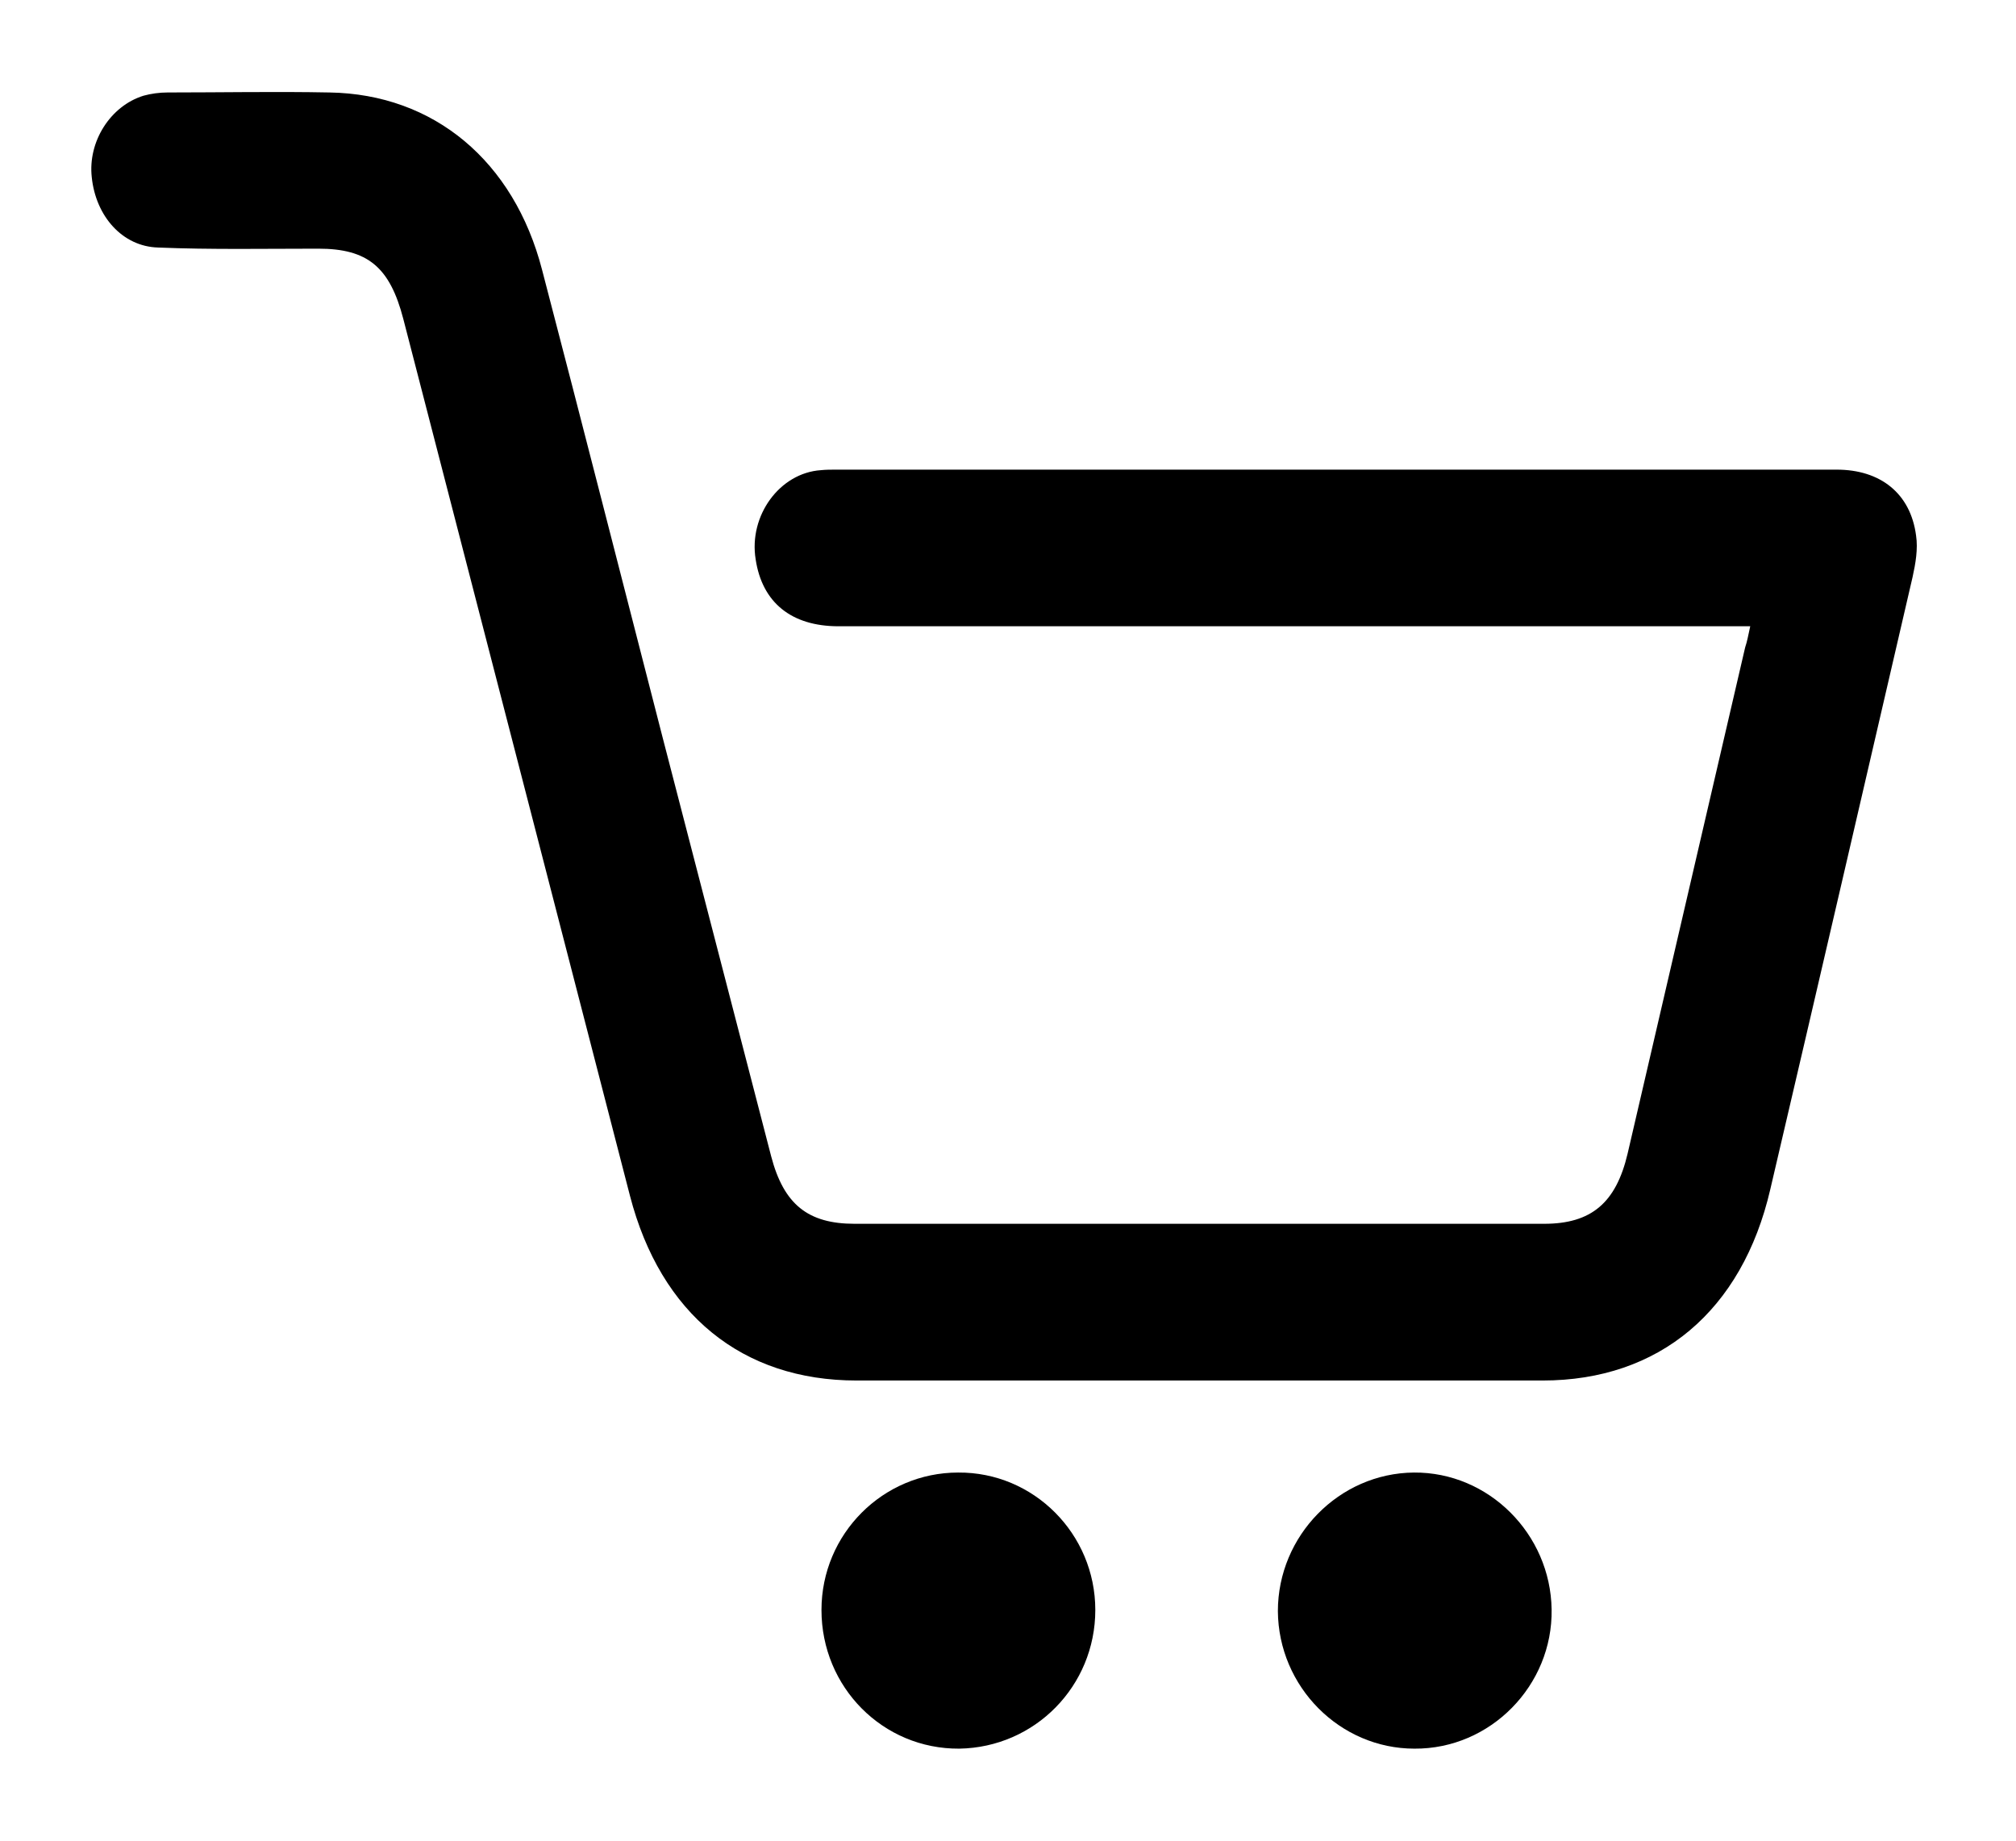 <svg width="23" height="21" viewBox="0 0 23 21" fill="none" xmlns="http://www.w3.org/2000/svg">
<path d="M19.968 7.145C19.836 7.145 19.744 7.145 19.652 7.145C16.292 7.145 12.932 7.145 9.567 7.145C9.028 7.145 8.695 6.874 8.621 6.381C8.54 5.882 8.896 5.395 9.366 5.364C9.423 5.358 9.481 5.358 9.538 5.358C13.345 5.358 17.147 5.358 20.954 5.358C21.453 5.358 21.797 5.629 21.86 6.11C21.883 6.264 21.854 6.43 21.82 6.584C21.28 8.914 20.741 11.244 20.197 13.568C19.876 14.955 18.93 15.75 17.599 15.75C14.991 15.75 12.382 15.75 9.773 15.75C8.466 15.75 7.537 14.992 7.187 13.642C6.327 10.307 5.462 6.973 4.601 3.638C4.447 3.046 4.194 2.837 3.632 2.837C3.025 2.837 2.411 2.849 1.803 2.824C1.396 2.812 1.093 2.467 1.047 2.023C1.001 1.616 1.259 1.209 1.637 1.092C1.723 1.068 1.821 1.055 1.912 1.055C2.526 1.055 3.145 1.043 3.759 1.055C4.951 1.074 5.863 1.838 6.184 3.077C6.648 4.852 7.101 6.634 7.56 8.415C7.973 10.005 8.386 11.602 8.798 13.192C8.942 13.74 9.217 13.962 9.75 13.962C12.37 13.962 14.996 13.962 17.617 13.962C18.156 13.962 18.437 13.722 18.569 13.161C19.016 11.238 19.463 9.309 19.91 7.386C19.933 7.318 19.945 7.25 19.968 7.145Z" fill="#000000"/>
<path d="M16.131 16.8C16.983 16.793 17.689 17.5 17.702 18.361C17.716 19.23 17.003 19.956 16.137 19.95C15.285 19.95 14.585 19.243 14.579 18.381C14.579 17.52 15.278 16.807 16.131 16.8Z" fill="#000000"/>
<path d="M12.496 18.368C12.496 19.236 11.807 19.936 10.944 19.95C10.074 19.956 9.372 19.25 9.372 18.368C9.372 17.5 10.074 16.8 10.931 16.8C11.793 16.793 12.496 17.5 12.496 18.368Z" fill="#000000"/>
</svg>
